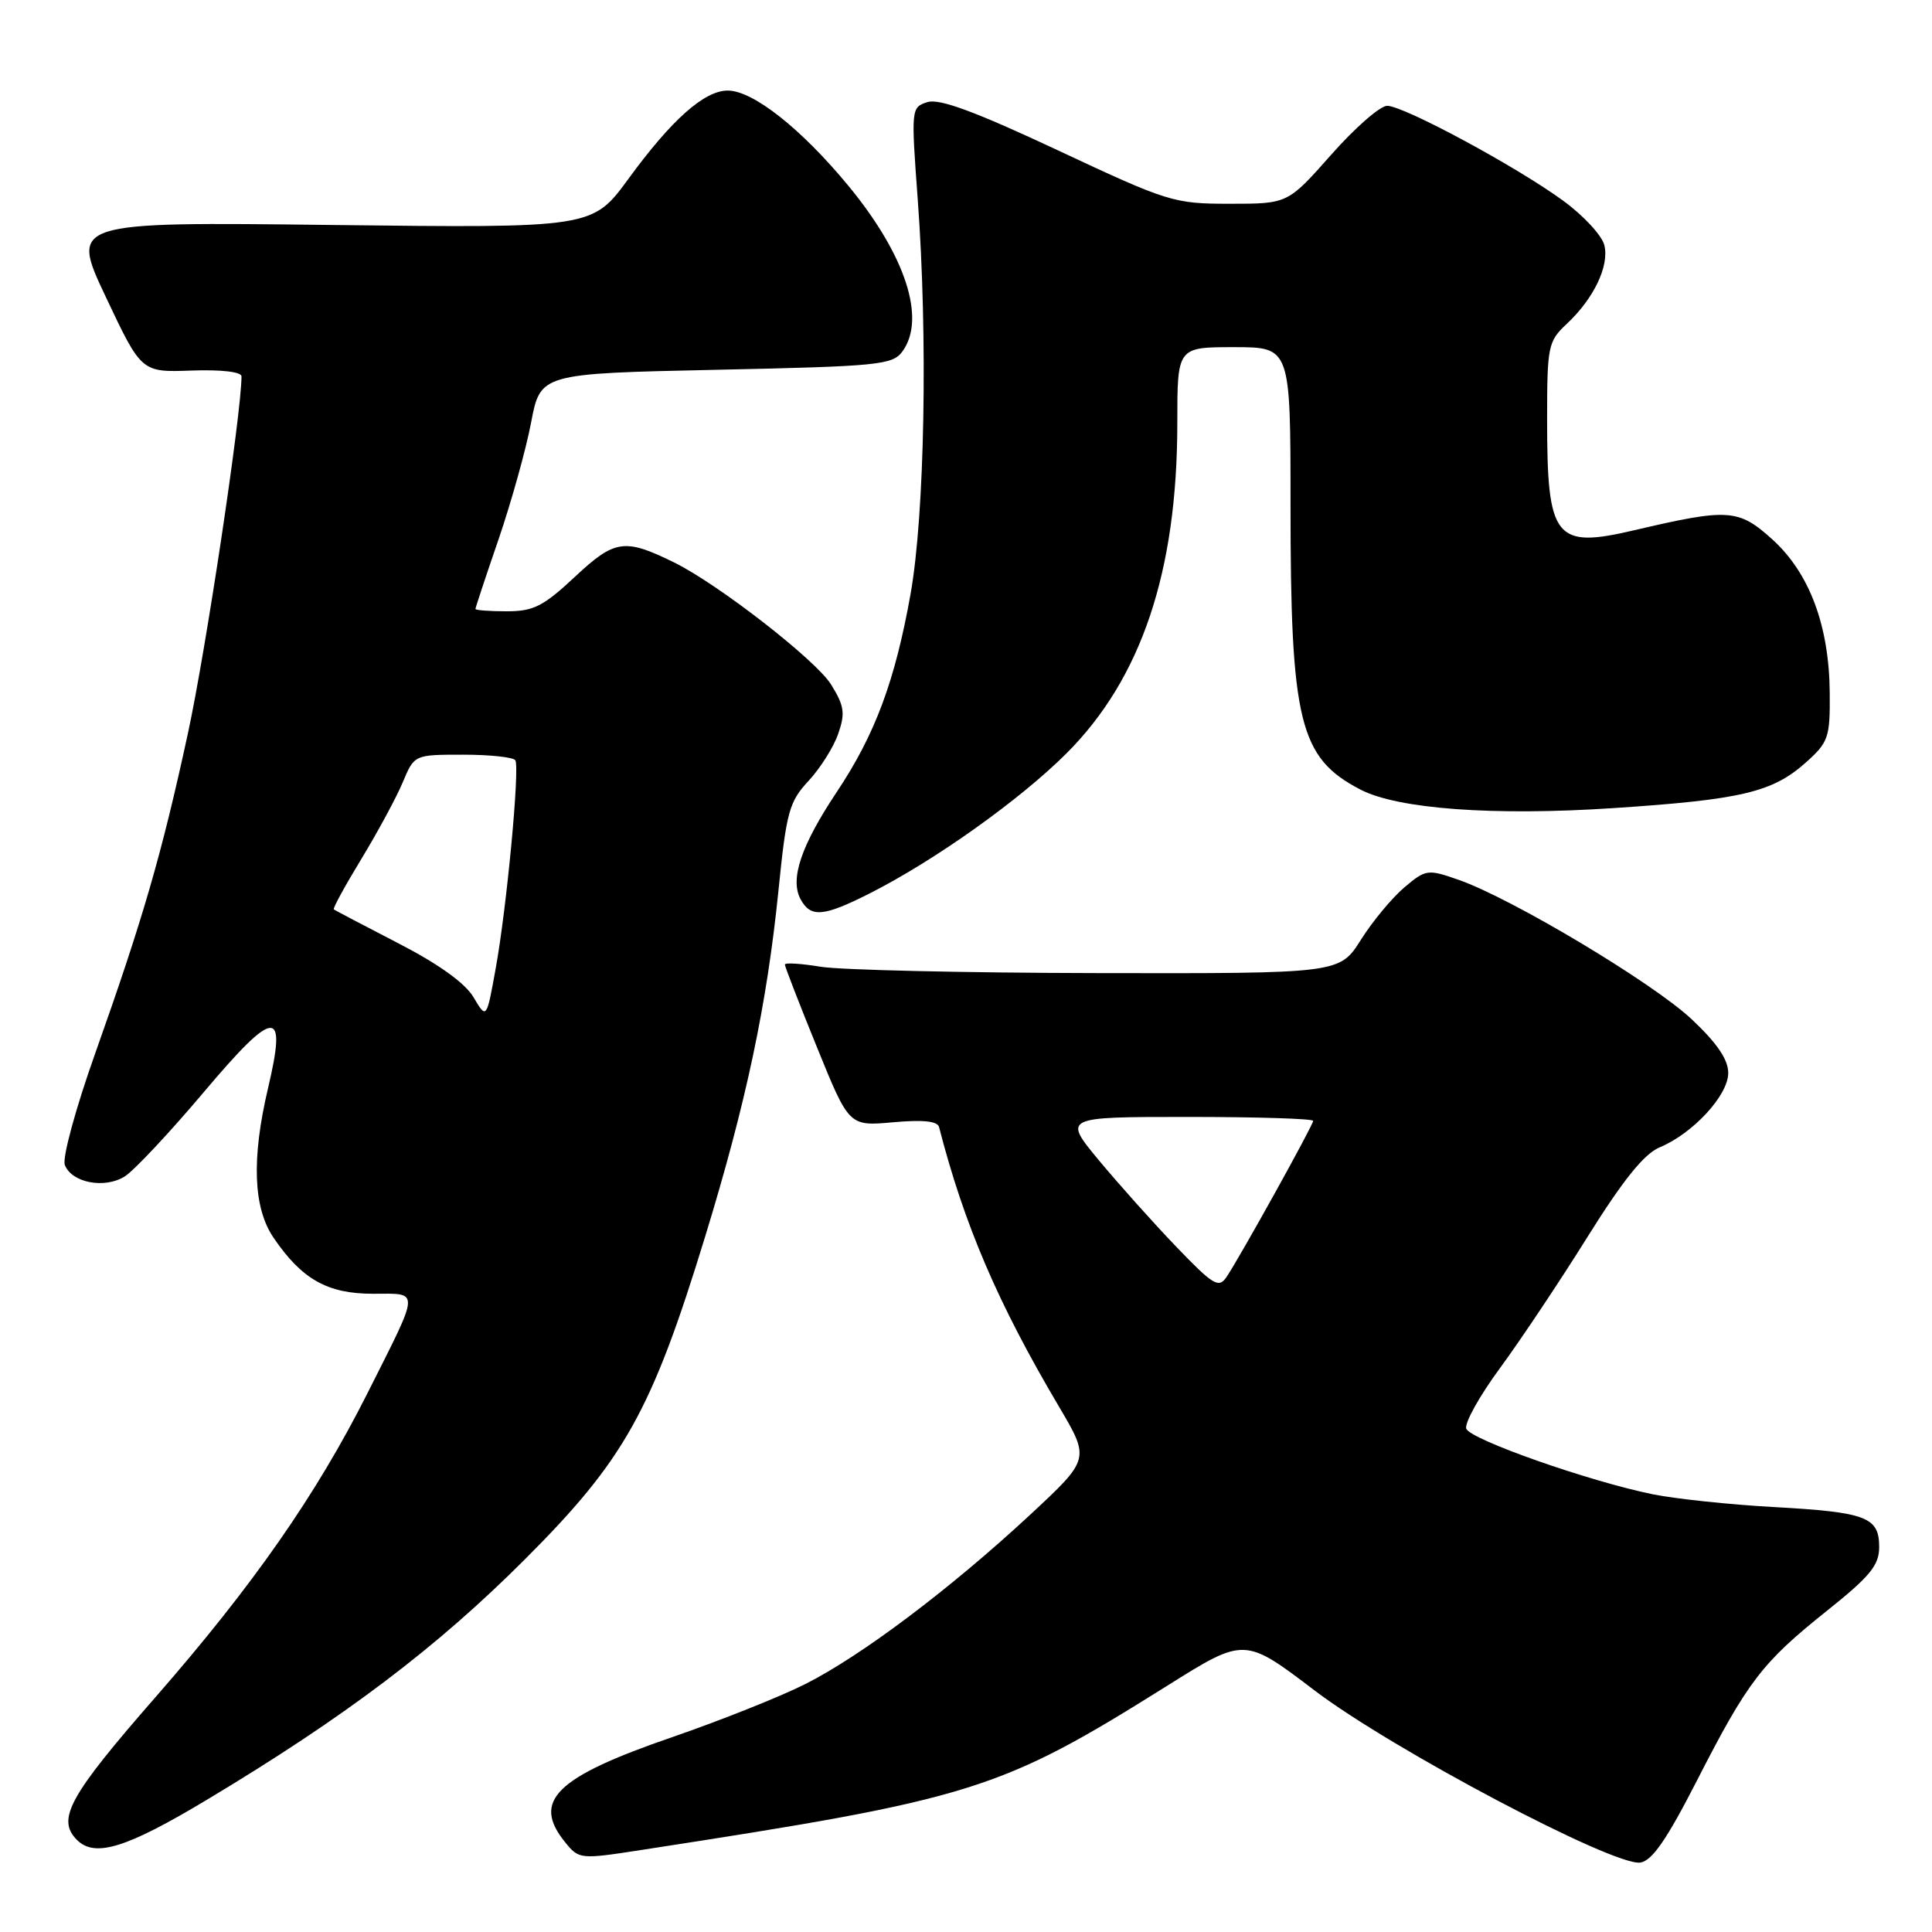 <?xml version="1.0" encoding="UTF-8" standalone="no"?>
<!DOCTYPE svg PUBLIC "-//W3C//DTD SVG 1.1//EN" "http://www.w3.org/Graphics/SVG/1.1/DTD/svg11.dtd" >
<svg xmlns="http://www.w3.org/2000/svg" xmlns:xlink="http://www.w3.org/1999/xlink" version="1.1" viewBox="0 0 256 256">
 <g >
 <path fill="currentColor"
d=" M 224.82 236.00 C 231.58 222.78 233.47 220.31 242.05 213.46 C 247.80 208.87 249.00 207.41 249.00 204.99 C 249.00 201.01 247.31 200.37 235.00 199.69 C 229.22 199.37 222.03 198.61 219.00 198.00 C 210.59 196.29 194.84 190.76 194.29 189.31 C 194.02 188.60 196.03 184.98 198.77 181.26 C 201.50 177.54 206.72 169.72 210.37 163.87 C 215.06 156.36 217.86 152.89 219.89 152.04 C 224.31 150.21 229.00 145.14 229.00 142.18 C 229.00 140.39 227.52 138.22 224.15 135.05 C 218.99 130.21 200.33 119.05 193.27 116.58 C 189.18 115.15 188.93 115.18 186.09 117.58 C 184.48 118.94 181.88 122.06 180.33 124.52 C 177.50 129.00 177.50 129.00 145.50 128.94 C 127.90 128.91 111.36 128.53 108.75 128.10 C 106.14 127.67 104.00 127.54 104.00 127.81 C 104.00 128.08 105.91 133.01 108.25 138.76 C 112.50 149.23 112.50 149.23 118.31 148.71 C 122.28 148.35 124.23 148.55 124.43 149.34 C 127.77 162.31 132.22 172.70 140.34 186.42 C 144.43 193.34 144.43 193.34 136.47 200.74 C 125.95 210.50 114.16 219.39 106.72 223.14 C 103.41 224.81 95.48 227.97 89.10 230.17 C 73.62 235.49 70.43 238.61 74.87 244.09 C 76.72 246.38 76.84 246.39 85.12 245.11 C 129.06 238.34 132.47 237.28 154.71 223.34 C 164.91 216.94 164.91 216.94 174.21 224.01 C 184.44 231.78 213.82 247.31 217.35 246.80 C 218.90 246.58 220.86 243.74 224.82 236.00 Z  M 27.53 238.41 C 45.76 227.47 57.93 218.26 69.58 206.59 C 82.76 193.41 86.35 186.97 93.43 163.87 C 98.88 146.08 101.61 133.19 103.15 118.00 C 104.20 107.58 104.57 106.22 107.13 103.48 C 108.67 101.82 110.45 99.02 111.06 97.25 C 112.02 94.51 111.88 93.54 110.12 90.70 C 108.14 87.49 95.21 77.43 89.35 74.54 C 82.77 71.30 81.47 71.48 76.20 76.41 C 72.00 80.34 70.69 81.00 67.15 81.00 C 64.87 81.00 63.00 80.86 63.00 80.69 C 63.00 80.52 64.38 76.35 66.07 71.44 C 67.75 66.52 69.69 59.58 70.37 56.00 C 71.61 49.50 71.61 49.50 94.89 49.00 C 116.46 48.54 118.27 48.36 119.58 46.56 C 122.74 42.23 119.98 33.79 112.41 24.61 C 106.17 17.05 99.77 12.00 96.43 12.00 C 93.33 12.00 89.00 15.85 83.29 23.67 C 78.50 30.22 78.50 30.22 43.91 29.81 C 9.32 29.40 9.32 29.40 14.03 39.37 C 18.74 49.34 18.74 49.34 25.37 49.10 C 29.31 48.96 32.00 49.27 32.00 49.87 C 32.00 54.76 27.26 86.32 24.89 97.22 C 21.41 113.27 18.95 121.73 12.60 139.62 C 10.03 146.85 8.23 153.45 8.59 154.36 C 9.49 156.72 13.85 157.56 16.52 155.89 C 17.74 155.13 22.48 150.08 27.04 144.67 C 36.46 133.51 38.06 133.42 35.52 144.17 C 33.31 153.56 33.55 160.04 36.25 164.01 C 40.00 169.52 43.39 171.43 49.42 171.43 C 55.70 171.43 55.75 170.57 48.68 184.63 C 41.91 198.07 33.52 210.10 20.65 224.83 C 9.14 238.00 7.46 241.06 10.20 243.80 C 12.58 246.18 16.75 244.89 27.53 238.41 Z  M 115.28 118.36 C 123.85 114.02 135.12 106.00 141.28 99.86 C 151.23 89.94 156.00 75.75 156.00 56.04 C 156.00 46.00 156.00 46.00 163.50 46.00 C 171.00 46.00 171.00 46.00 171.00 66.86 C 171.00 95.66 172.17 100.42 180.26 104.62 C 185.20 107.20 197.93 108.13 213.75 107.08 C 230.74 105.96 234.88 104.98 239.30 101.02 C 242.28 98.36 242.50 97.71 242.45 91.83 C 242.38 82.91 239.77 75.93 234.84 71.47 C 230.35 67.42 229.04 67.33 216.50 70.27 C 206.03 72.72 205.00 71.41 205.00 55.61 C 205.00 45.85 205.13 45.23 207.60 42.92 C 211.19 39.56 213.27 35.22 212.58 32.48 C 212.27 31.21 209.83 28.57 207.16 26.62 C 201.06 22.14 186.05 14.04 183.81 14.02 C 182.89 14.01 179.55 16.92 176.39 20.50 C 170.64 27.00 170.64 27.00 162.96 27.00 C 155.53 27.00 154.79 26.77 140.18 19.92 C 129.23 14.79 124.48 13.03 122.89 13.53 C 120.73 14.22 120.72 14.39 121.60 26.36 C 122.96 44.68 122.53 68.11 120.66 78.68 C 118.60 90.23 115.95 97.34 110.87 104.95 C 106.16 112.02 104.65 116.47 106.07 119.13 C 107.41 121.63 109.10 121.49 115.28 118.36 Z  M 155.87 165.21 C 152.85 162.07 148.24 156.91 145.61 153.75 C 140.85 148.00 140.85 148.00 157.42 148.00 C 166.54 148.00 174.00 148.23 174.00 148.52 C 174.00 149.09 164.33 166.52 162.52 169.21 C 161.49 170.74 160.76 170.30 155.87 165.21 Z  M 62.75 132.15 C 61.63 130.26 58.13 127.75 52.76 124.98 C 48.22 122.63 44.38 120.62 44.23 120.50 C 44.07 120.38 45.73 117.35 47.91 113.77 C 50.08 110.19 52.55 105.62 53.38 103.63 C 54.90 100.00 54.90 100.00 61.39 100.00 C 64.96 100.00 68.07 100.34 68.29 100.75 C 68.88 101.83 67.14 120.30 65.69 128.28 C 64.47 135.06 64.47 135.06 62.75 132.15 Z "/>
</g>
</svg>